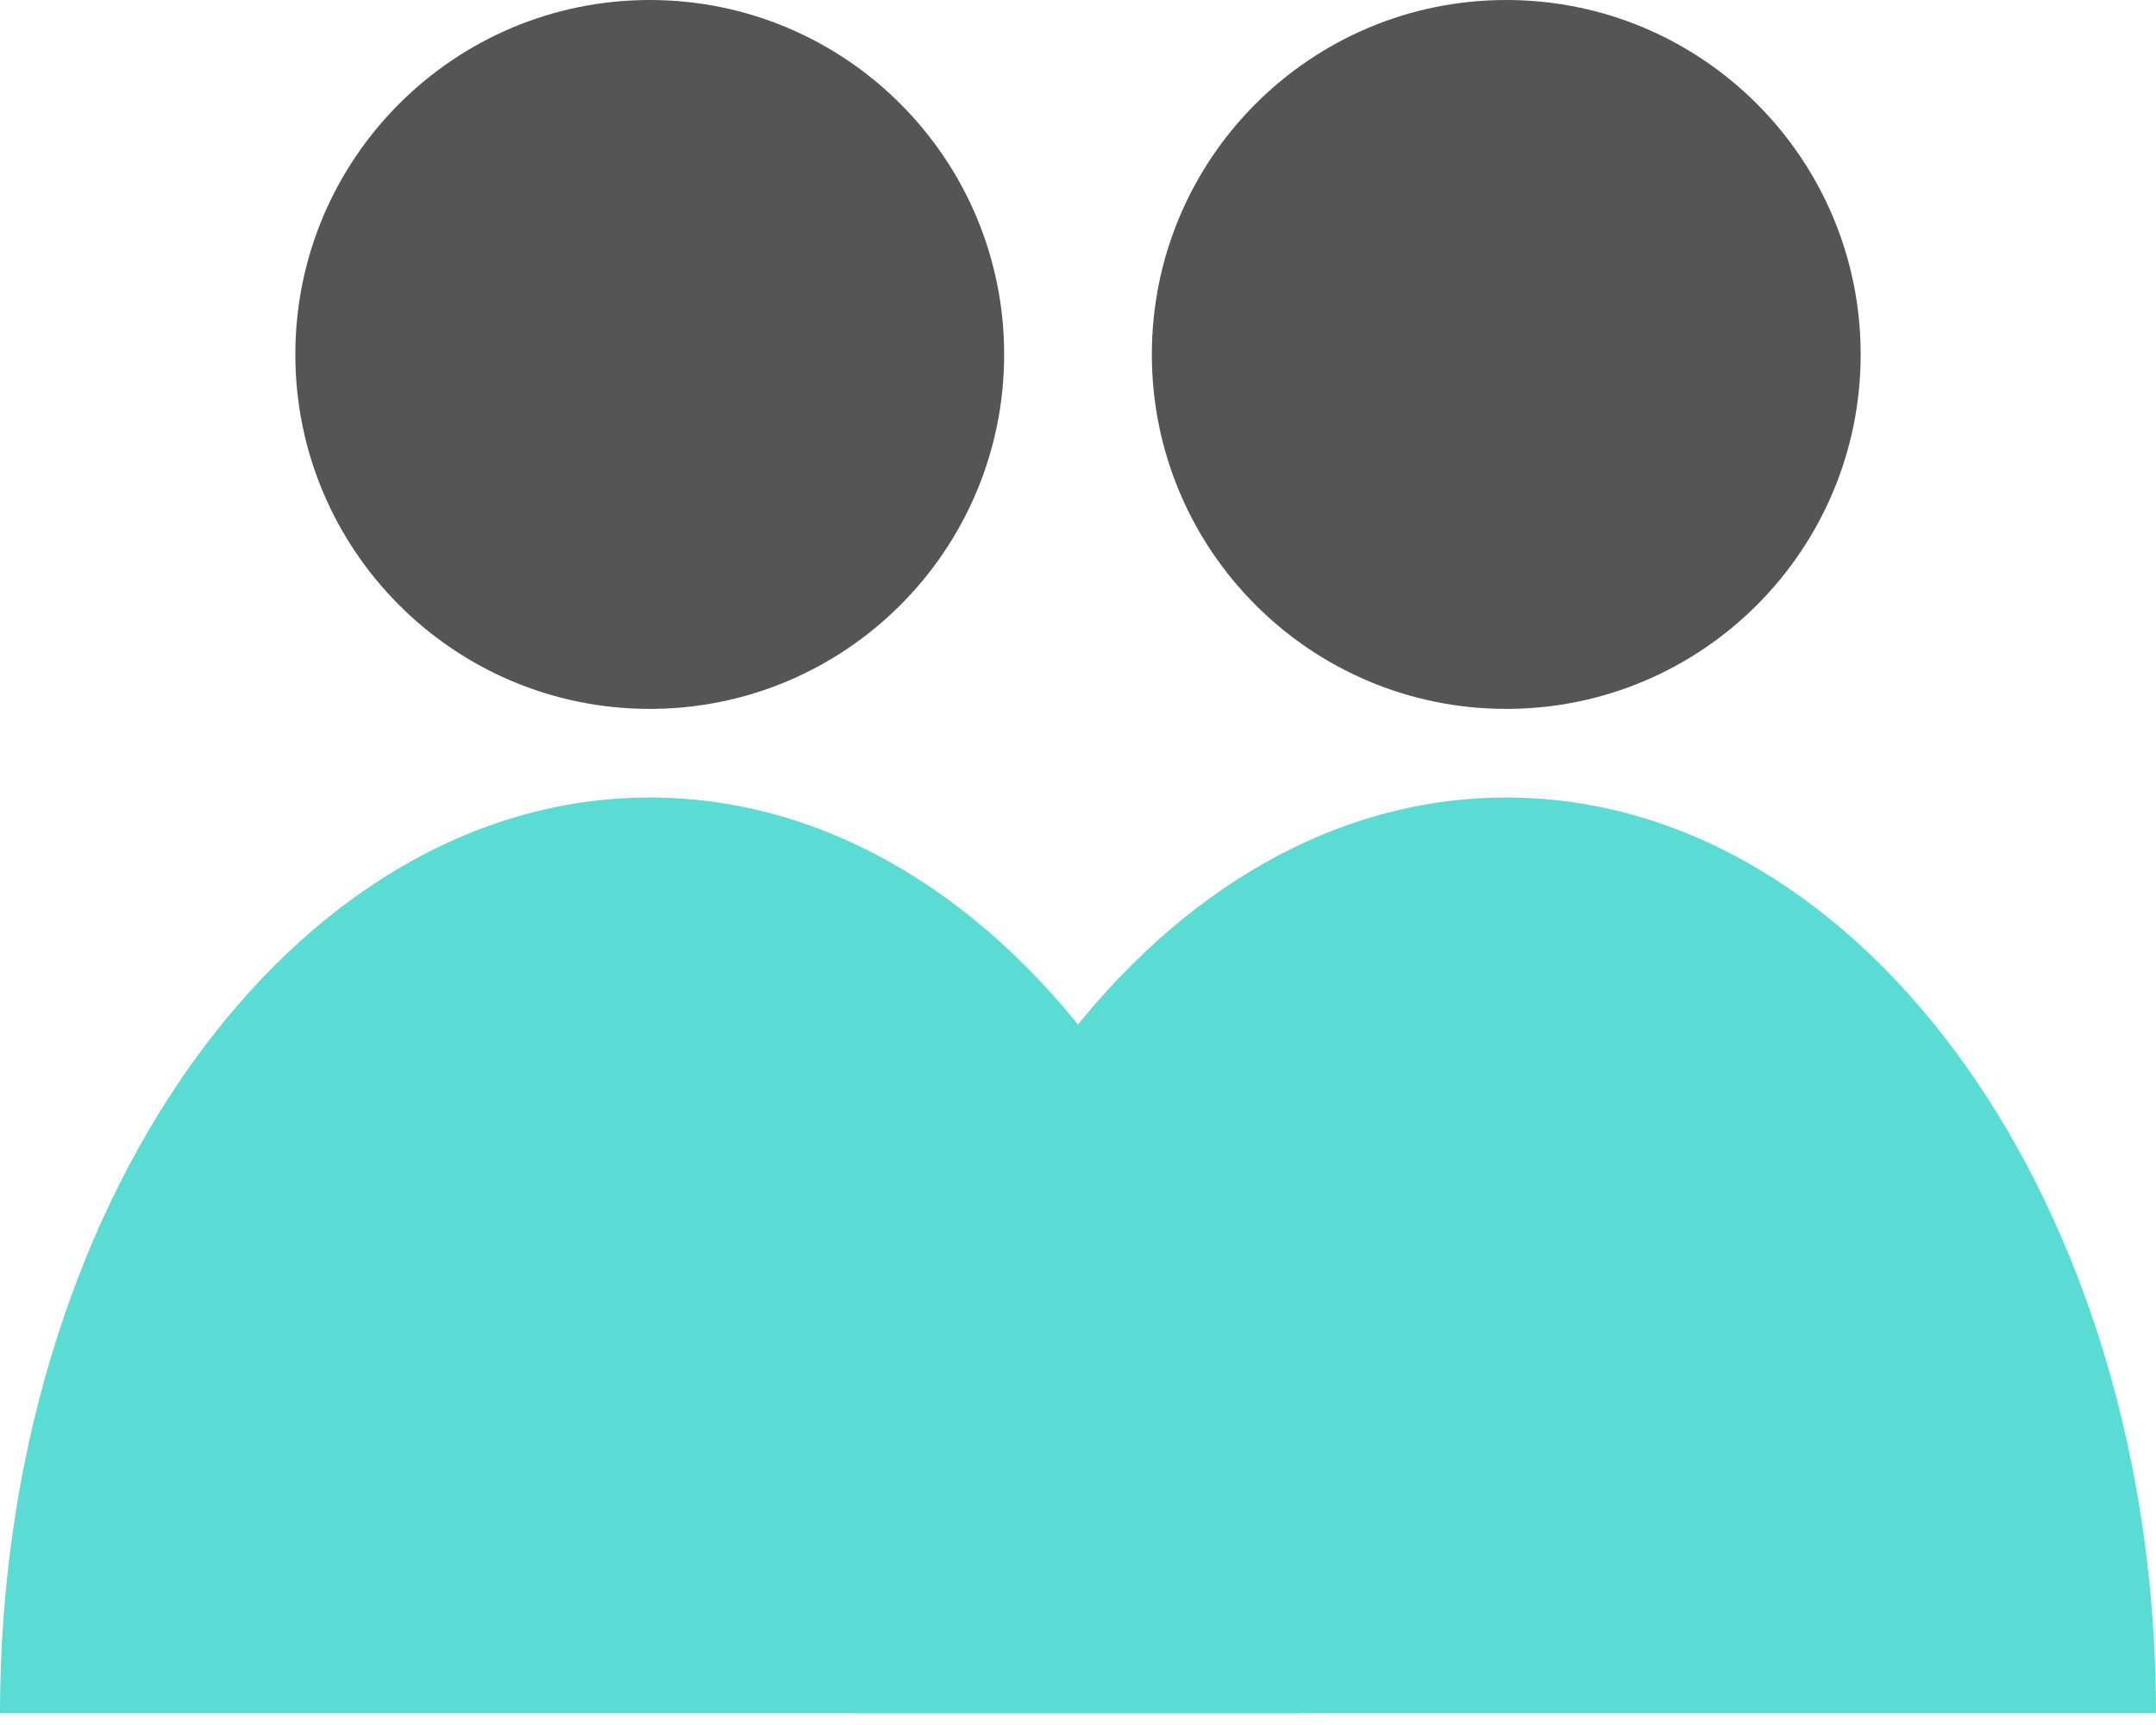<svg width="55" height="44" viewBox="0 0 55 44" fill="none" xmlns="http://www.w3.org/2000/svg">
<g clip-path="url(#clip0_363_267)">
<path d="M16.575 18.082C21.569 18.082 25.616 14.034 25.616 9.041C25.616 4.048 21.569 0 16.575 0C11.582 0 7.534 4.048 7.534 9.041C7.534 14.034 11.582 18.082 16.575 18.082Z" fill="#555555"/>
<path d="M16.575 20.342C7.421 20.342 0 30.8 0 43.699H33.151C33.151 30.8 25.73 20.342 16.575 20.342Z" fill="#5ADCD4"/>
<path d="M38.425 18.082C43.418 18.082 47.466 14.034 47.466 9.041C47.466 4.048 43.418 0 38.425 0C33.431 0 29.384 4.048 29.384 9.041C29.384 14.034 33.431 18.082 38.425 18.082Z" fill="#555555"/>
<g style="mix-blend-mode:multiply">
<path d="M38.425 20.342C29.271 20.342 21.849 30.8 21.849 43.699H55C55 30.8 47.579 20.342 38.425 20.342Z" fill="#5ADCD4"/>
</g>
</g>
<defs>
<clipPath id="clip0_363_267">
<rect width="55" height="43.699" fill="white"/>
</clipPath>
</defs>
</svg>